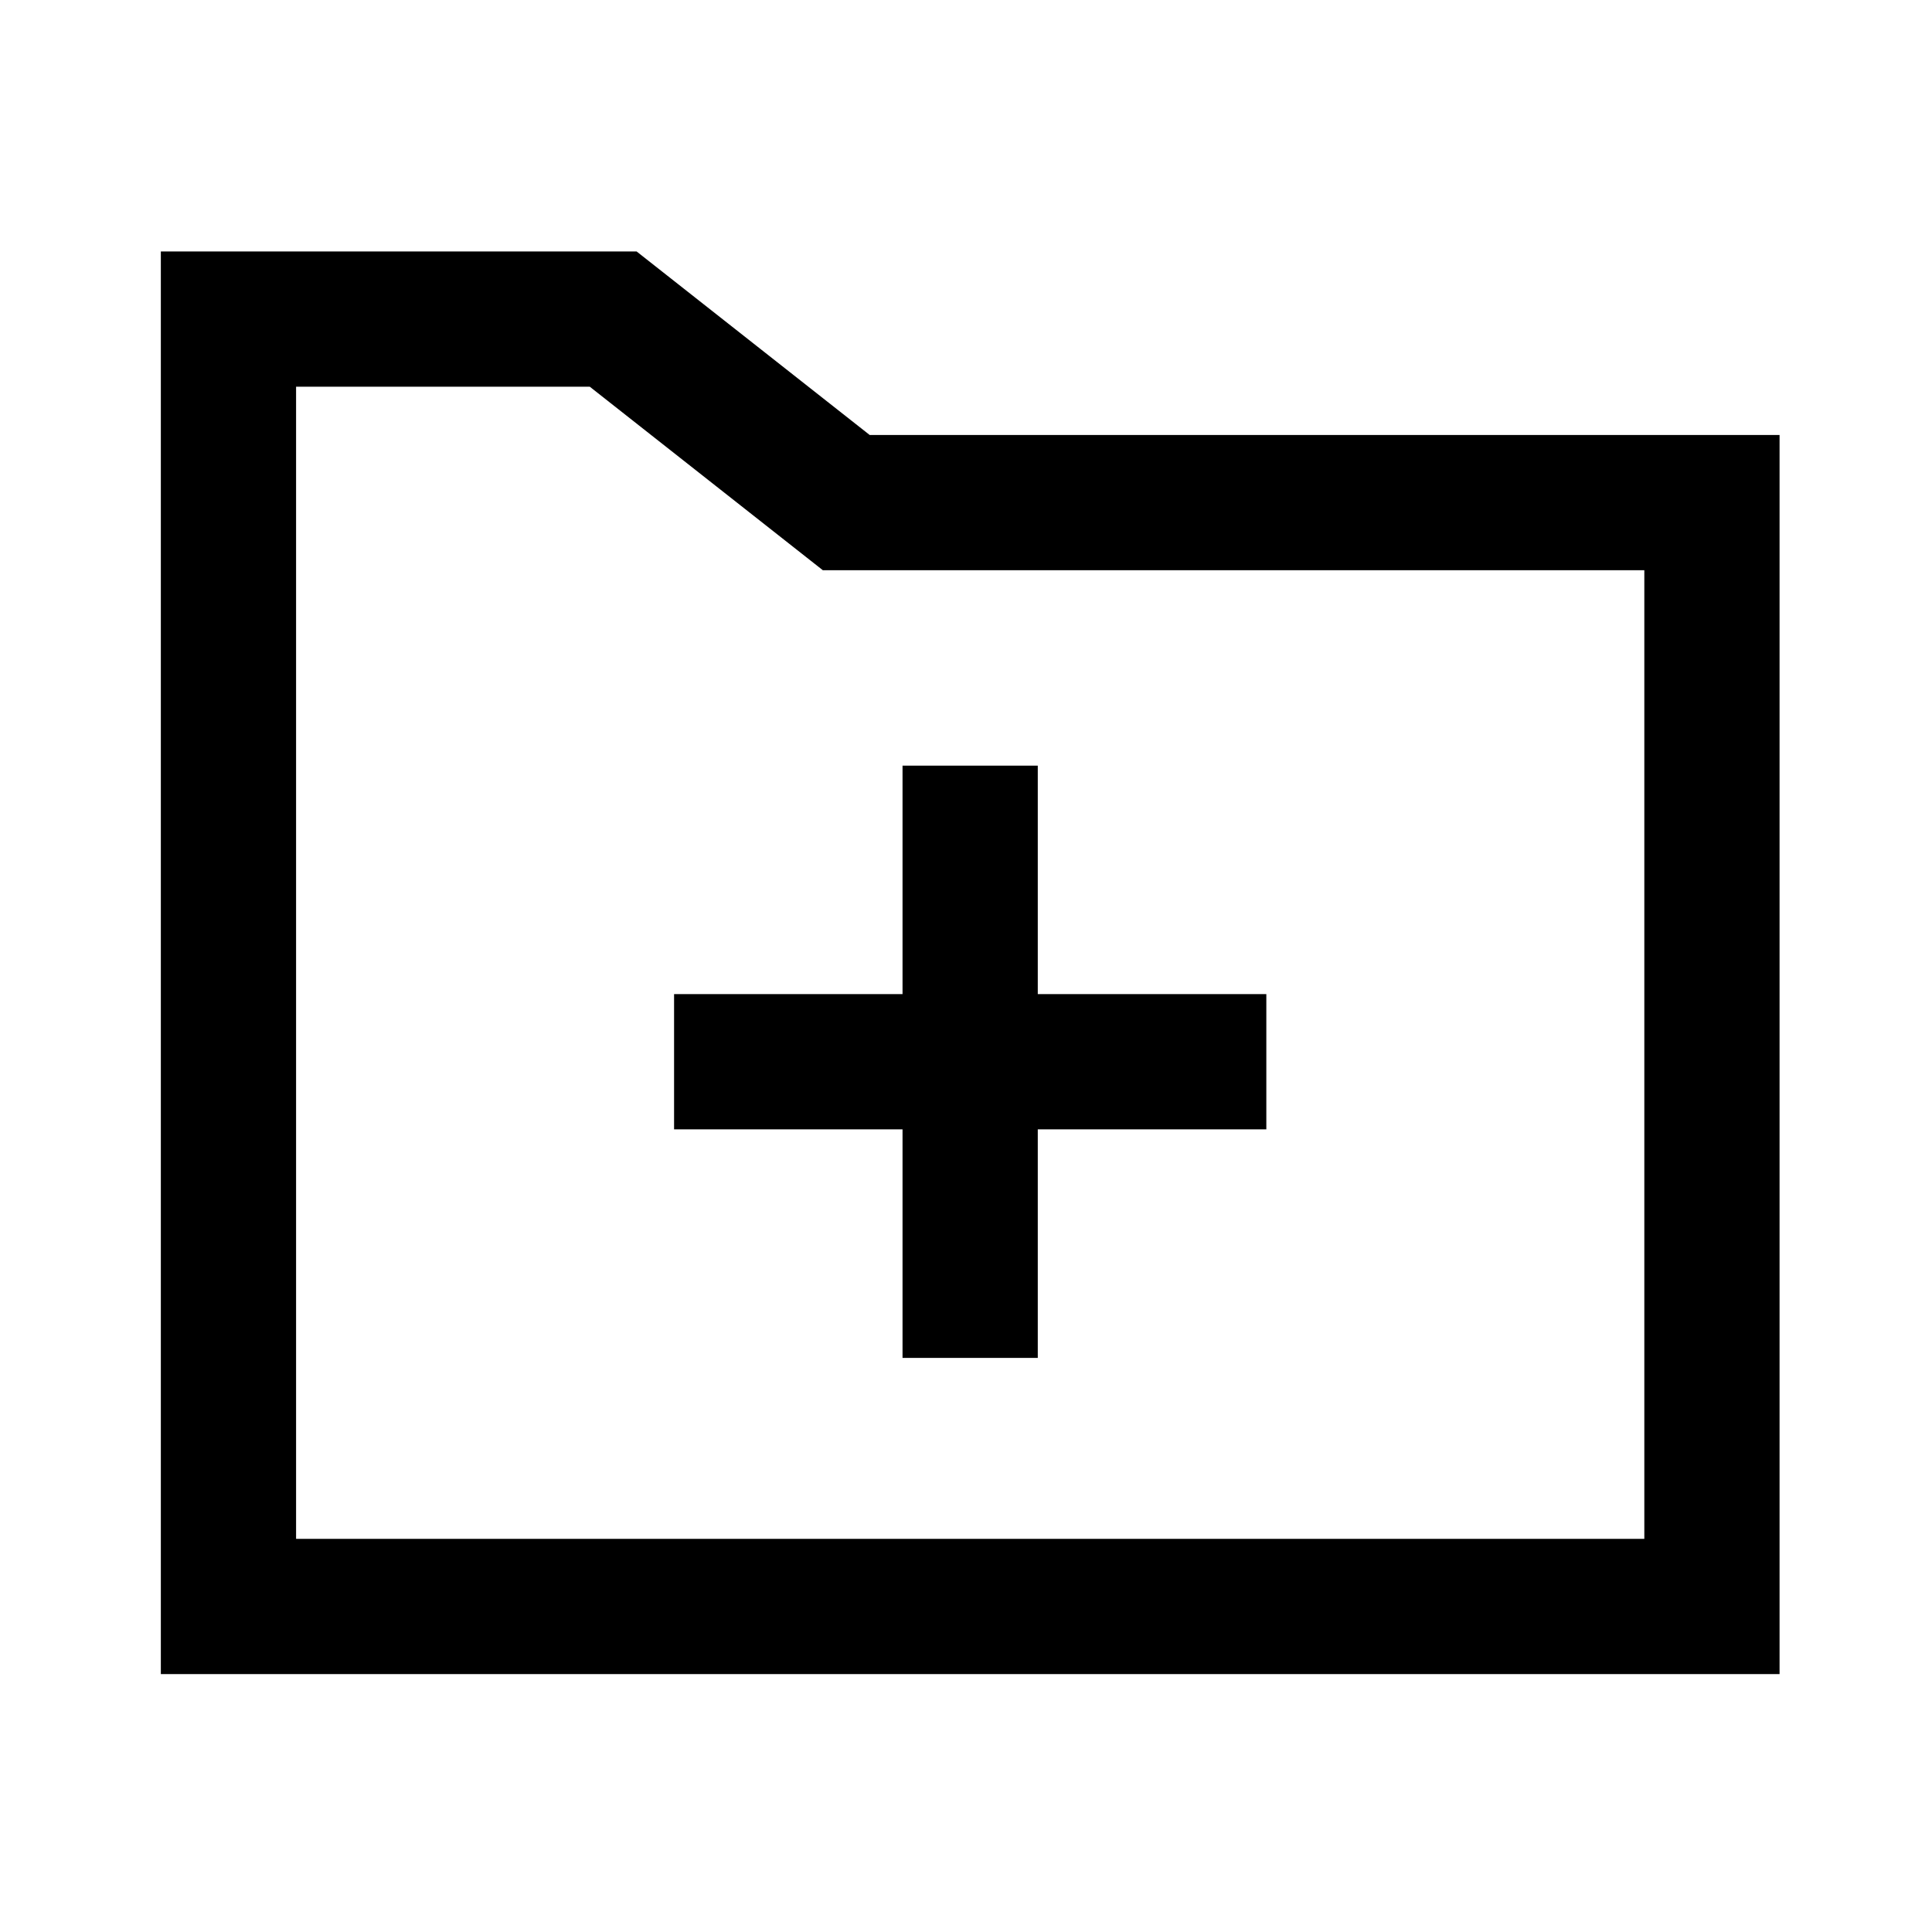 <?xml version="1.0" standalone="no"?><!DOCTYPE svg PUBLIC "-//W3C//DTD SVG 1.1//EN" "http://www.w3.org/Graphics/SVG/1.1/DTD/svg11.dtd"><svg class="icon" width="128px" height="128.00px" viewBox="0 0 1024 1024" version="1.1" xmlns="http://www.w3.org/2000/svg"><path d="M943.206 887.296H85.248V133.274H337.408l123.546 97.28h482.253V887.296z m-786.278-71.68h714.598V302.234H436.122l-123.546-97.28h-155.648V815.616z"  /><path d="M671.181 526.899h-121.139V405.811h-71.68v121.088H357.274v71.68h121.088v121.139h71.68v-121.139h121.139z"  /></svg>